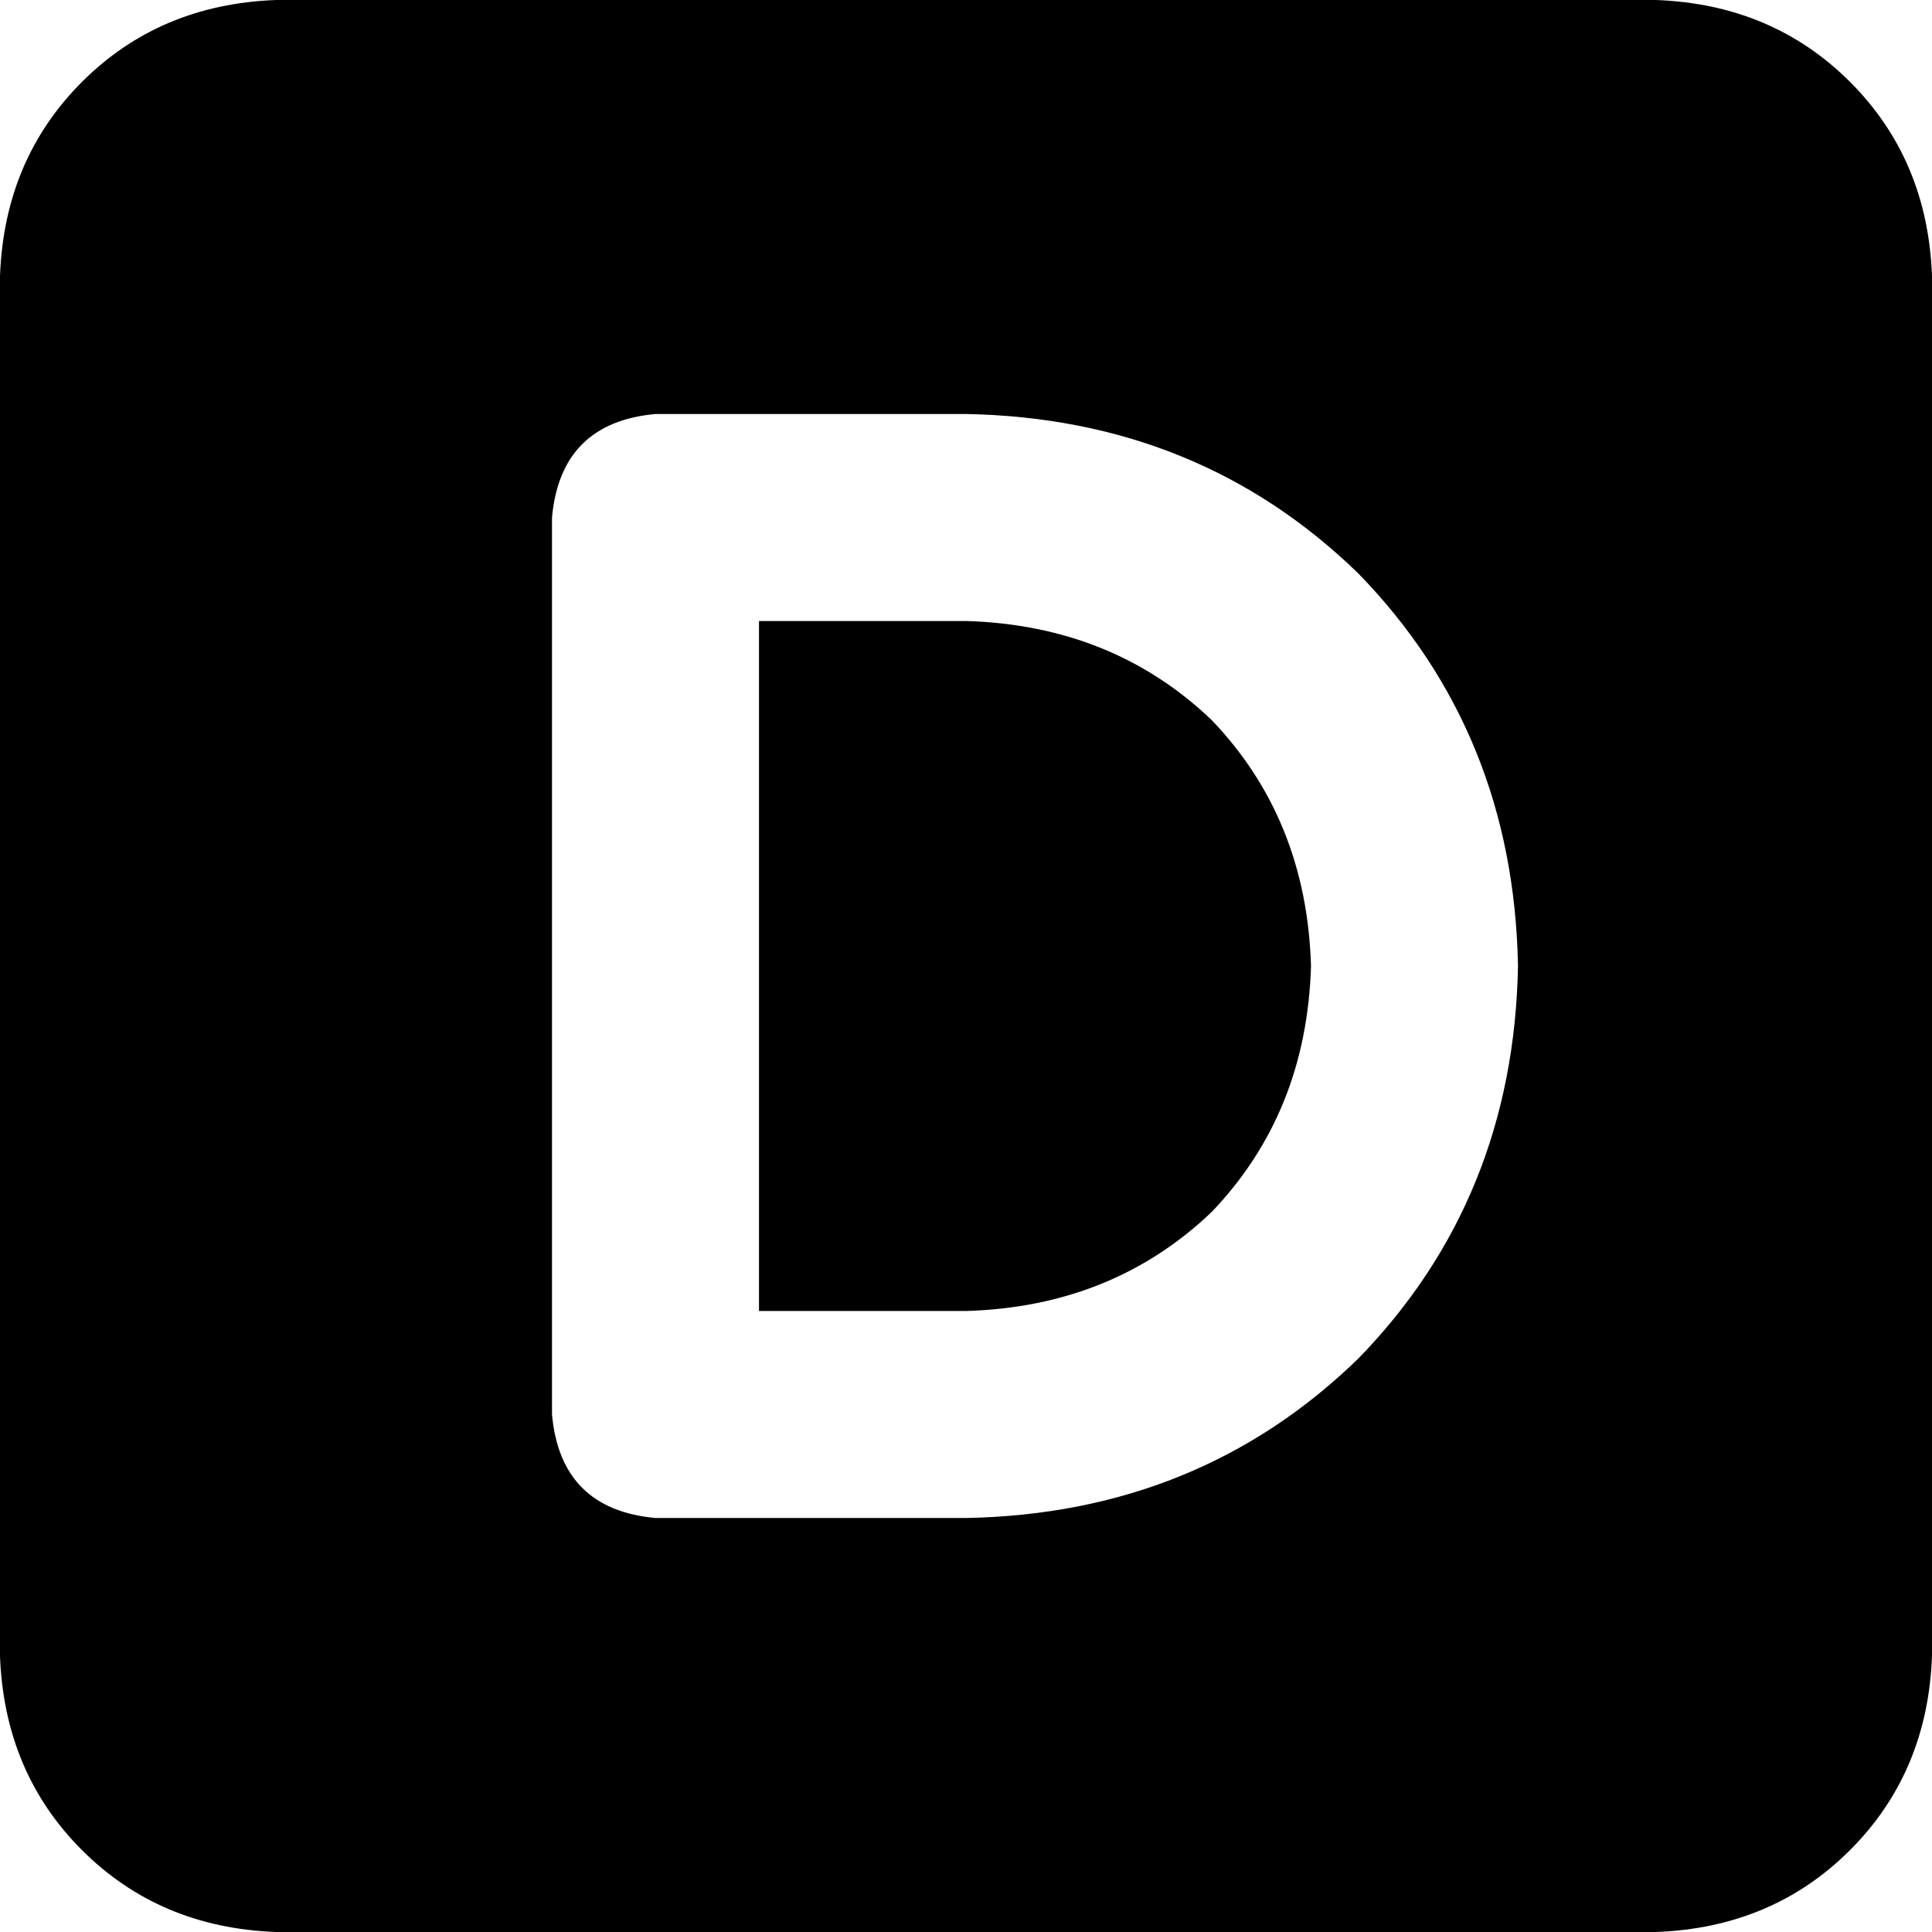 <svg xmlns="http://www.w3.org/2000/svg" viewBox="0 0 512 512">
  <path d="M 73.143 0 Q 42.286 1.143 21.714 21.714 L 21.714 21.714 L 21.714 21.714 Q 1.143 42.286 0 73.143 L 0 438.857 L 0 438.857 Q 1.143 469.714 21.714 490.286 Q 42.286 510.857 73.143 512 L 438.857 512 L 438.857 512 Q 469.714 510.857 490.286 490.286 Q 510.857 469.714 512 438.857 L 512 73.143 L 512 73.143 Q 510.857 42.286 490.286 21.714 Q 469.714 1.143 438.857 0 L 73.143 0 L 73.143 0 Z M 173.714 109.714 L 256 109.714 L 173.714 109.714 L 256 109.714 Q 317.714 110.857 360 152 Q 401.143 194.286 402.286 256 Q 401.143 317.714 360 360 Q 317.714 401.143 256 402.286 L 173.714 402.286 L 173.714 402.286 Q 148.571 400 146.286 374.857 L 146.286 137.143 L 146.286 137.143 Q 148.571 112 173.714 109.714 L 173.714 109.714 Z M 201.143 347.429 L 256 347.429 L 201.143 347.429 L 256 347.429 Q 294.857 346.286 321.143 321.143 Q 346.286 294.857 347.429 256 Q 346.286 217.143 321.143 190.857 Q 294.857 165.714 256 164.571 L 201.143 164.571 L 201.143 164.571 L 201.143 347.429 L 201.143 347.429 Z" />
</svg>